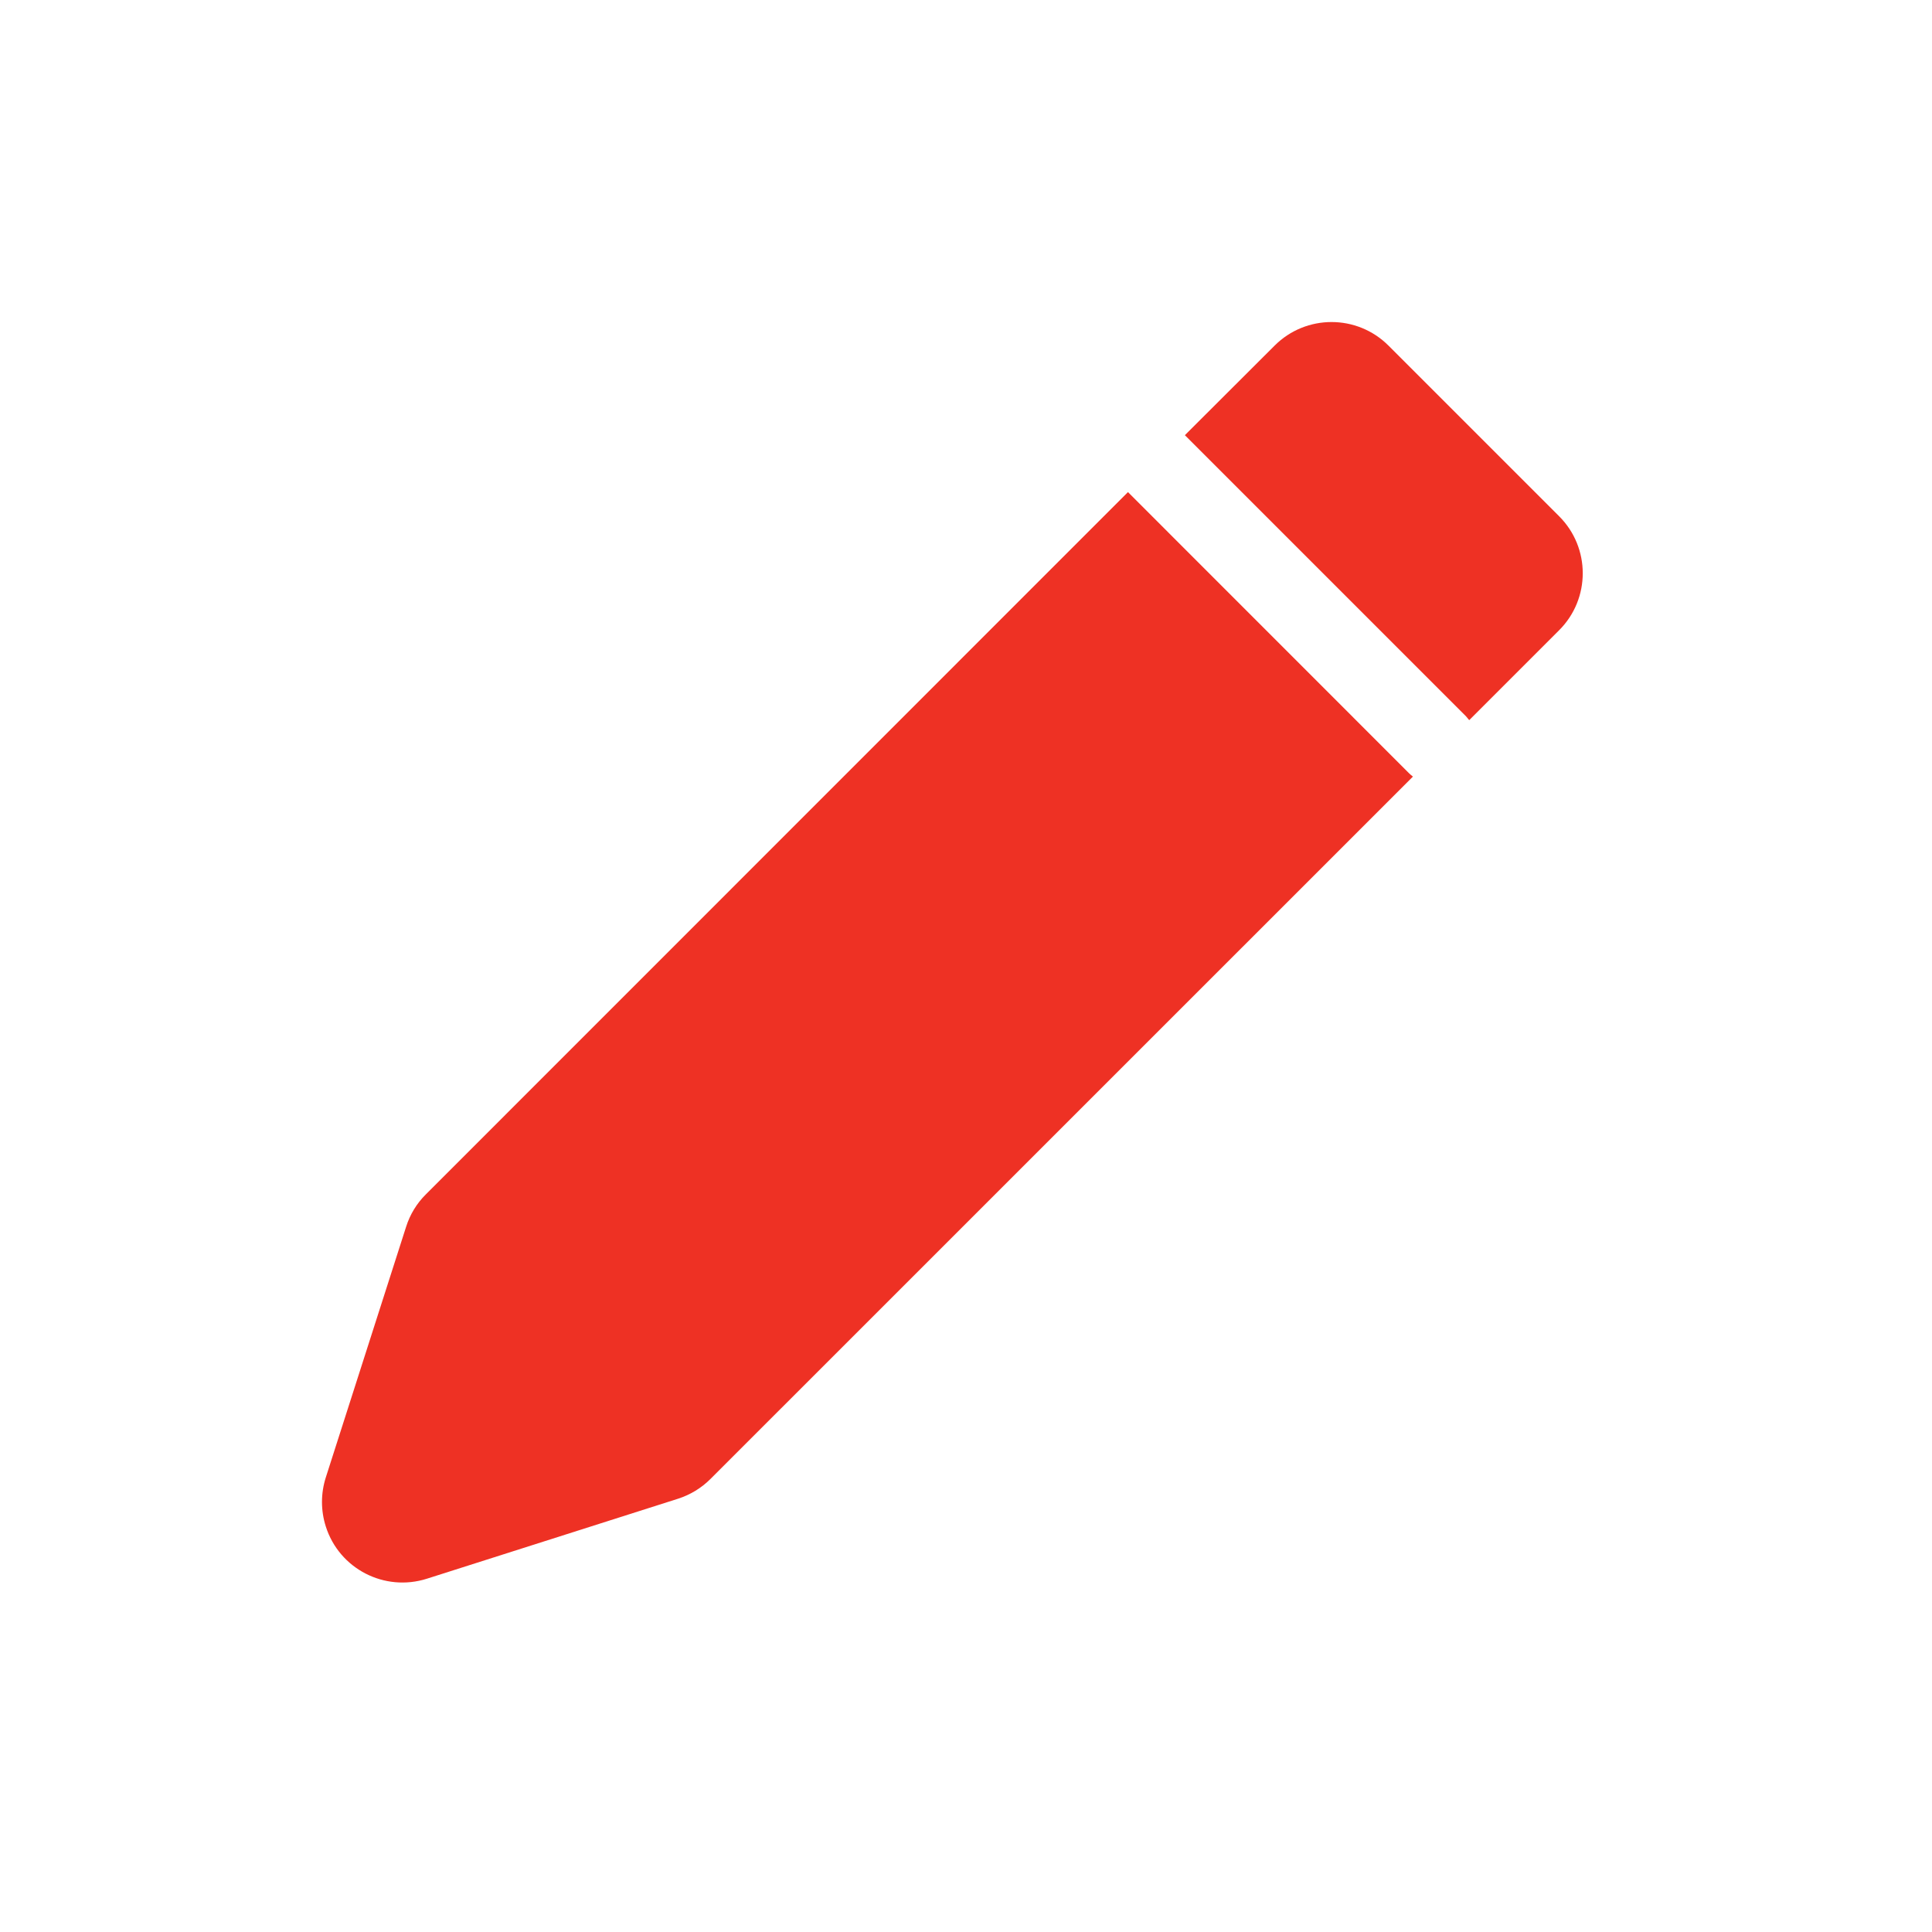 <svg xmlns="http://www.w3.org/2000/svg" width="24" height="24" viewBox="0 0 24 24">
    <g fill="none" fill-rule="evenodd">
        <path fill="#EE3124" fill-rule="nonzero" d="M14.012 6.113l3.493 3.494c.015.014.03.028.047.04l-8.726 8.725c-.113.113-.251.197-.404.246l-3.118.993c-.527.168-1.09-.122-1.257-.649-.063-.198-.063-.41 0-.608l.998-3.115c.048-.152.132-.29.245-.402l8.722-8.724zm3.236-1.82l2.121 2.121c.39.39.39 1.024 0 1.414l-1.118 1.118-.039-.047-3.493-3.493 1.115-1.113c.39-.39 1.024-.39 1.414 0z"/>
    </g>
</svg>
